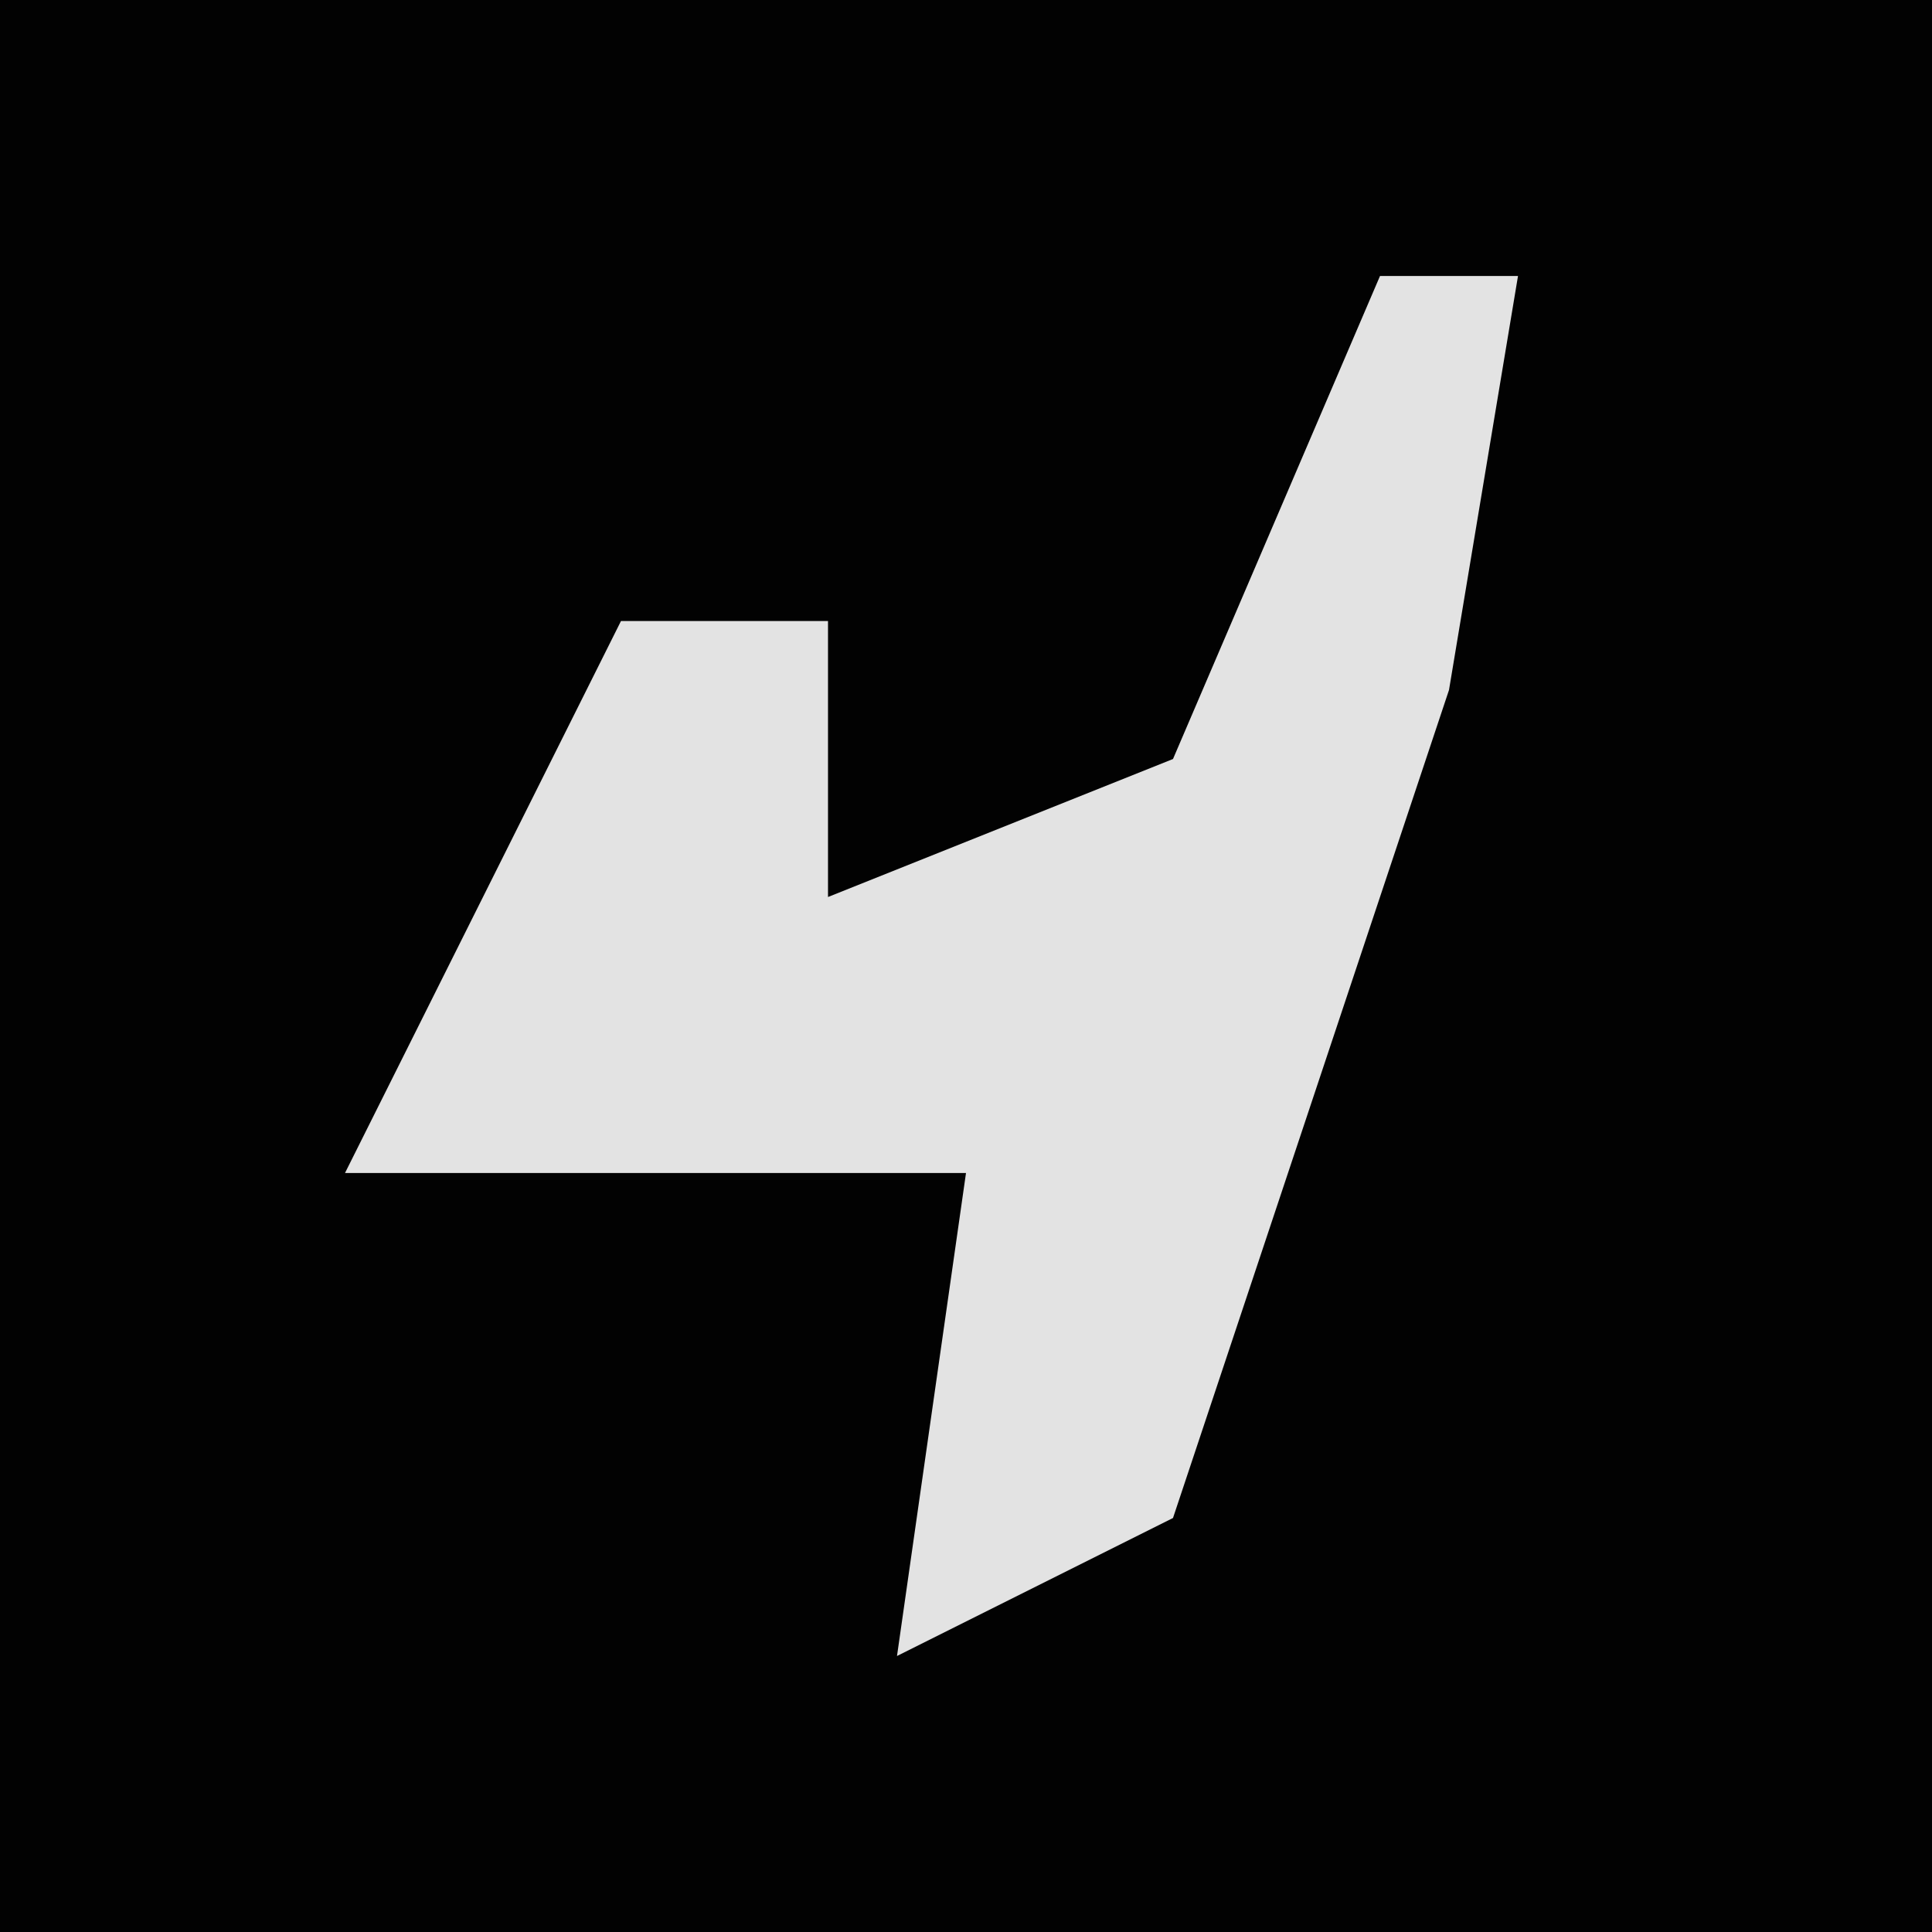 <?xml version="1.0" encoding="UTF-8"?>
<svg version="1.1" xmlns="http://www.w3.org/2000/svg" width="28" height="28">
<path d="M0,0 L28,0 L28,28 L0,28 Z " fill="#020202" transform="translate(0,0)"/>
<path d="M0,0 L2,0 L1,6 L-3,18 L-7,20 L-6,13 L-15,13 L-11,5 L-8,5 L-8,9 L-3,7 Z " fill="#E3E3E3" transform="translate(20,4)"/>
</svg>
